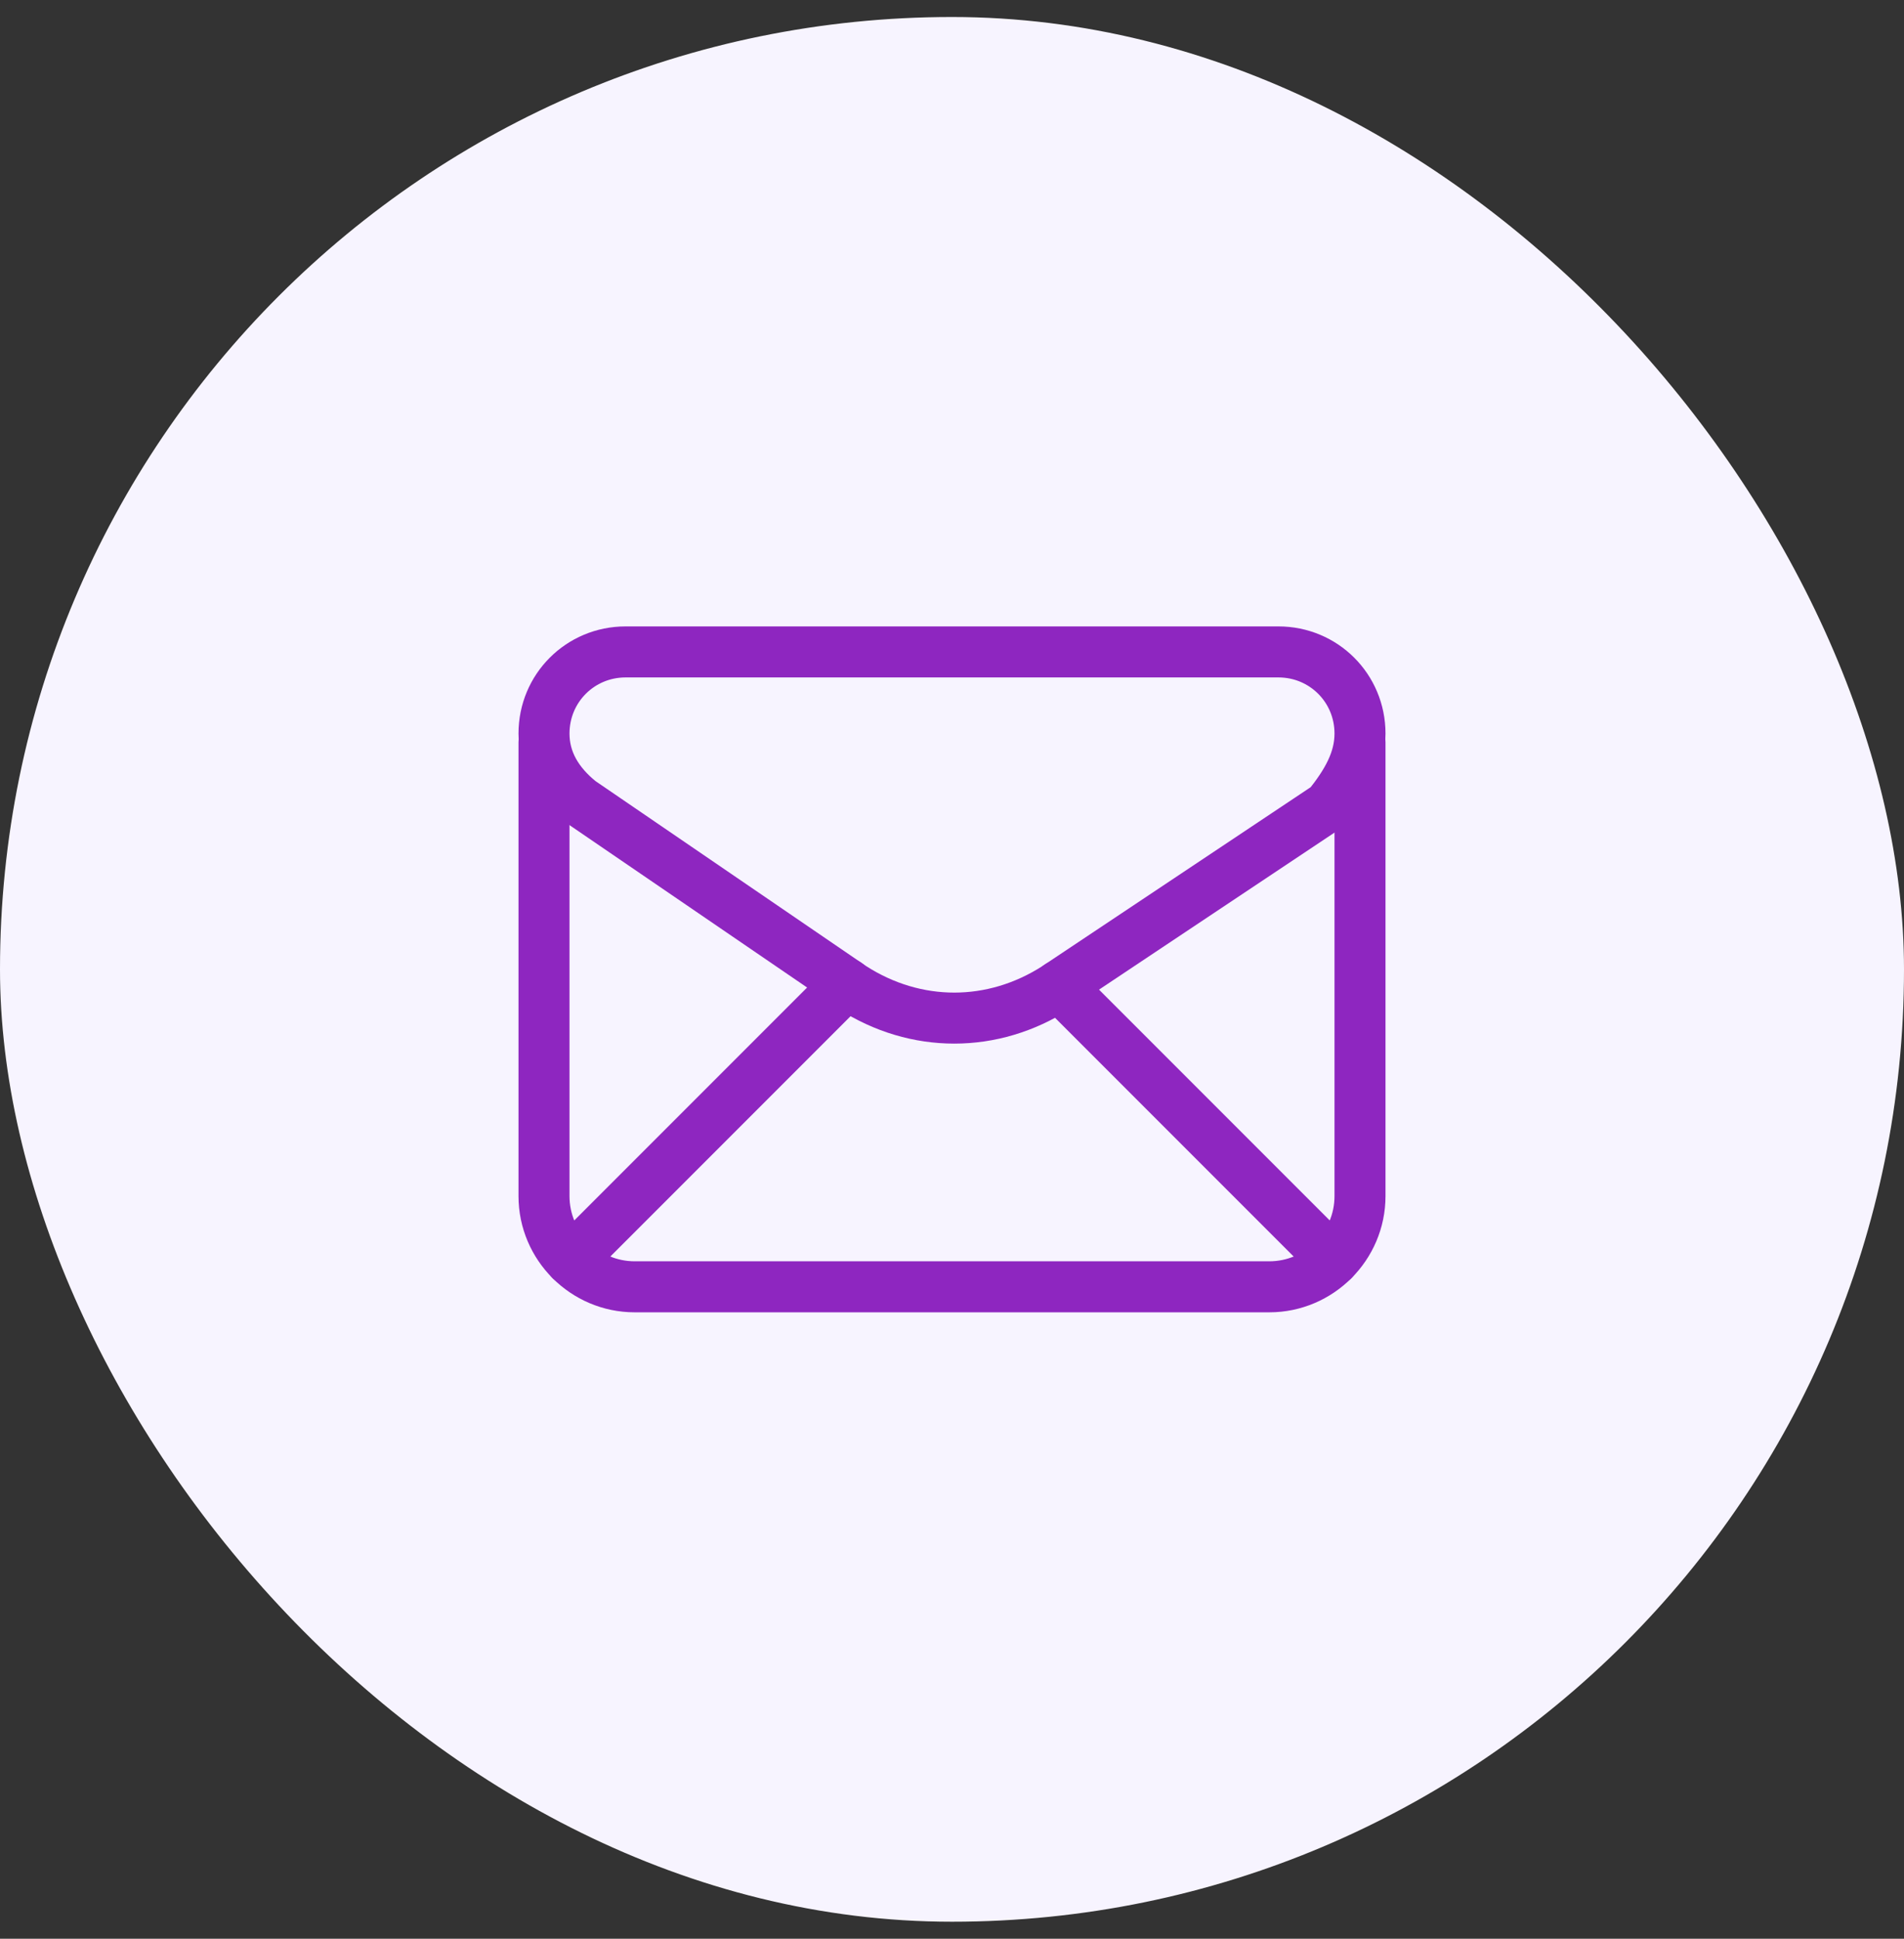 <svg width="56" height="57" viewBox="0 0 56 57" fill="none" xmlns="http://www.w3.org/2000/svg">
<rect x="0" y="0" width="56" height="57" fill="#333333" stroke="none"/>
<rect y="0.5" width="56" height="56" rx="28" fill="#F7F4FF"/>
<path fill-rule="evenodd" clip-rule="evenodd" d="M16 21.567V21.567C16 22.367 16.4 23.033 17.067 23.567L25.067 29.033C26.933 30.233 29.2 30.233 31.067 29.033L39.067 23.7C39.6 23.033 40 22.367 40 21.567V21.567C40 20.233 38.933 19.167 37.6 19.167H18.4C17.067 19.167 16 20.233 16 21.567Z" stroke="#8E26C0" stroke-width="1.5" stroke-linecap="round" stroke-linejoin="round"/>
<path d="M16 21.833V35.167C16 36.633 17.2 37.833 18.667 37.833H37.333C38.8 37.833 40 36.633 40 35.167V21.833" stroke="#8E26C0" stroke-width="1.5" stroke-linecap="round" stroke-linejoin="round"/>
<path d="M16.784 37.049L24.909 28.924" stroke="#8E26C0" stroke-width="1.5" stroke-linecap="round" stroke-linejoin="round"/>
<path d="M31.147 28.98L39.216 37.049" stroke="#8E26C0" stroke-width="1.5" stroke-linecap="round" stroke-linejoin="round"/>
</svg>
